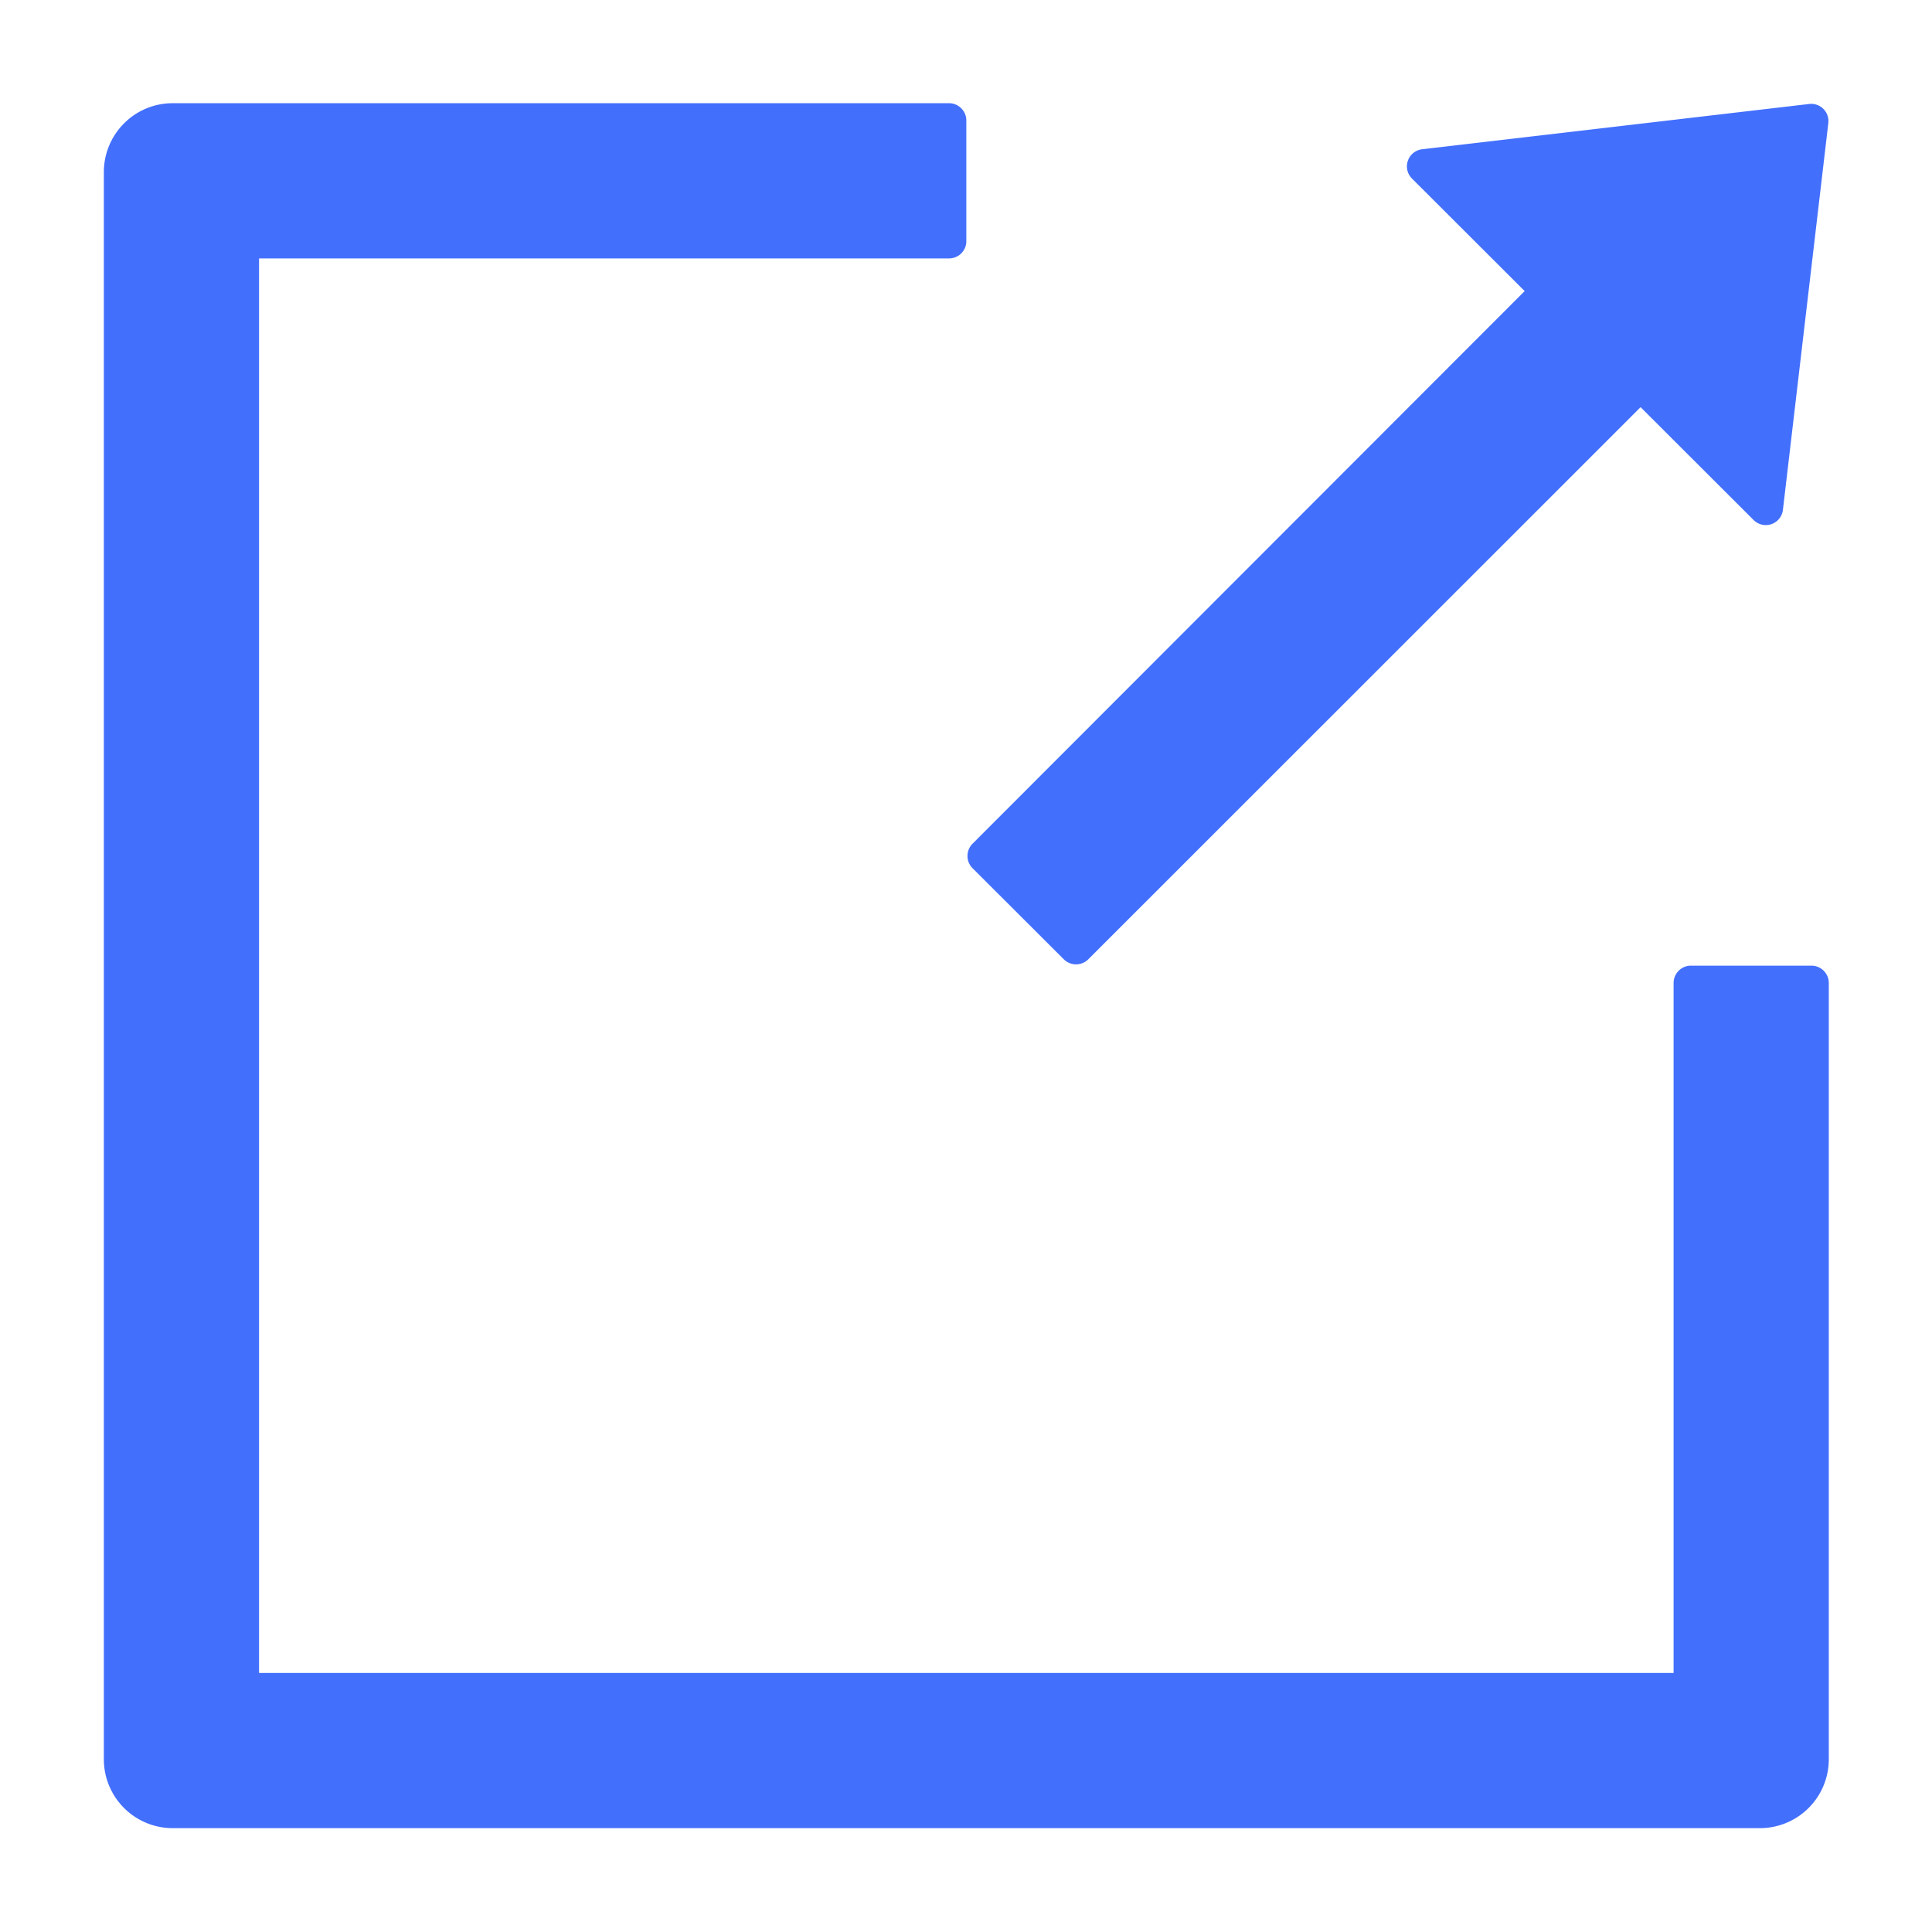 <?xml version="1.0" encoding="utf-8"?><svg width="12" height="12" fill="none" xmlns="http://www.w3.org/2000/svg" viewBox="0 0 12 12"><path d="M10.93 11.355H1.073a.428.428 0 01-.428-.428V1.07c0-.237.191-.429.428-.429h4.822c.058 0 .107.048.107.107v.75a.107.107 0 01-.107.107H1.609v8.786h8.786V6.105c0-.058.048-.107.107-.107h.75c.059 0 .107.049.107.107v4.822a.428.428 0 01-.429.428zM9.47 1.808l-.7-.699a.107.107 0 01.064-.182l2.402-.281a.107.107 0 01.12.119l-.282 2.402a.107.107 0 01-.182.063l-.702-.701-3.431 3.43a.108.108 0 01-.151 0l-.568-.567a.108.108 0 010-.151l3.43-3.433z" fill="#436FFD"/></svg>